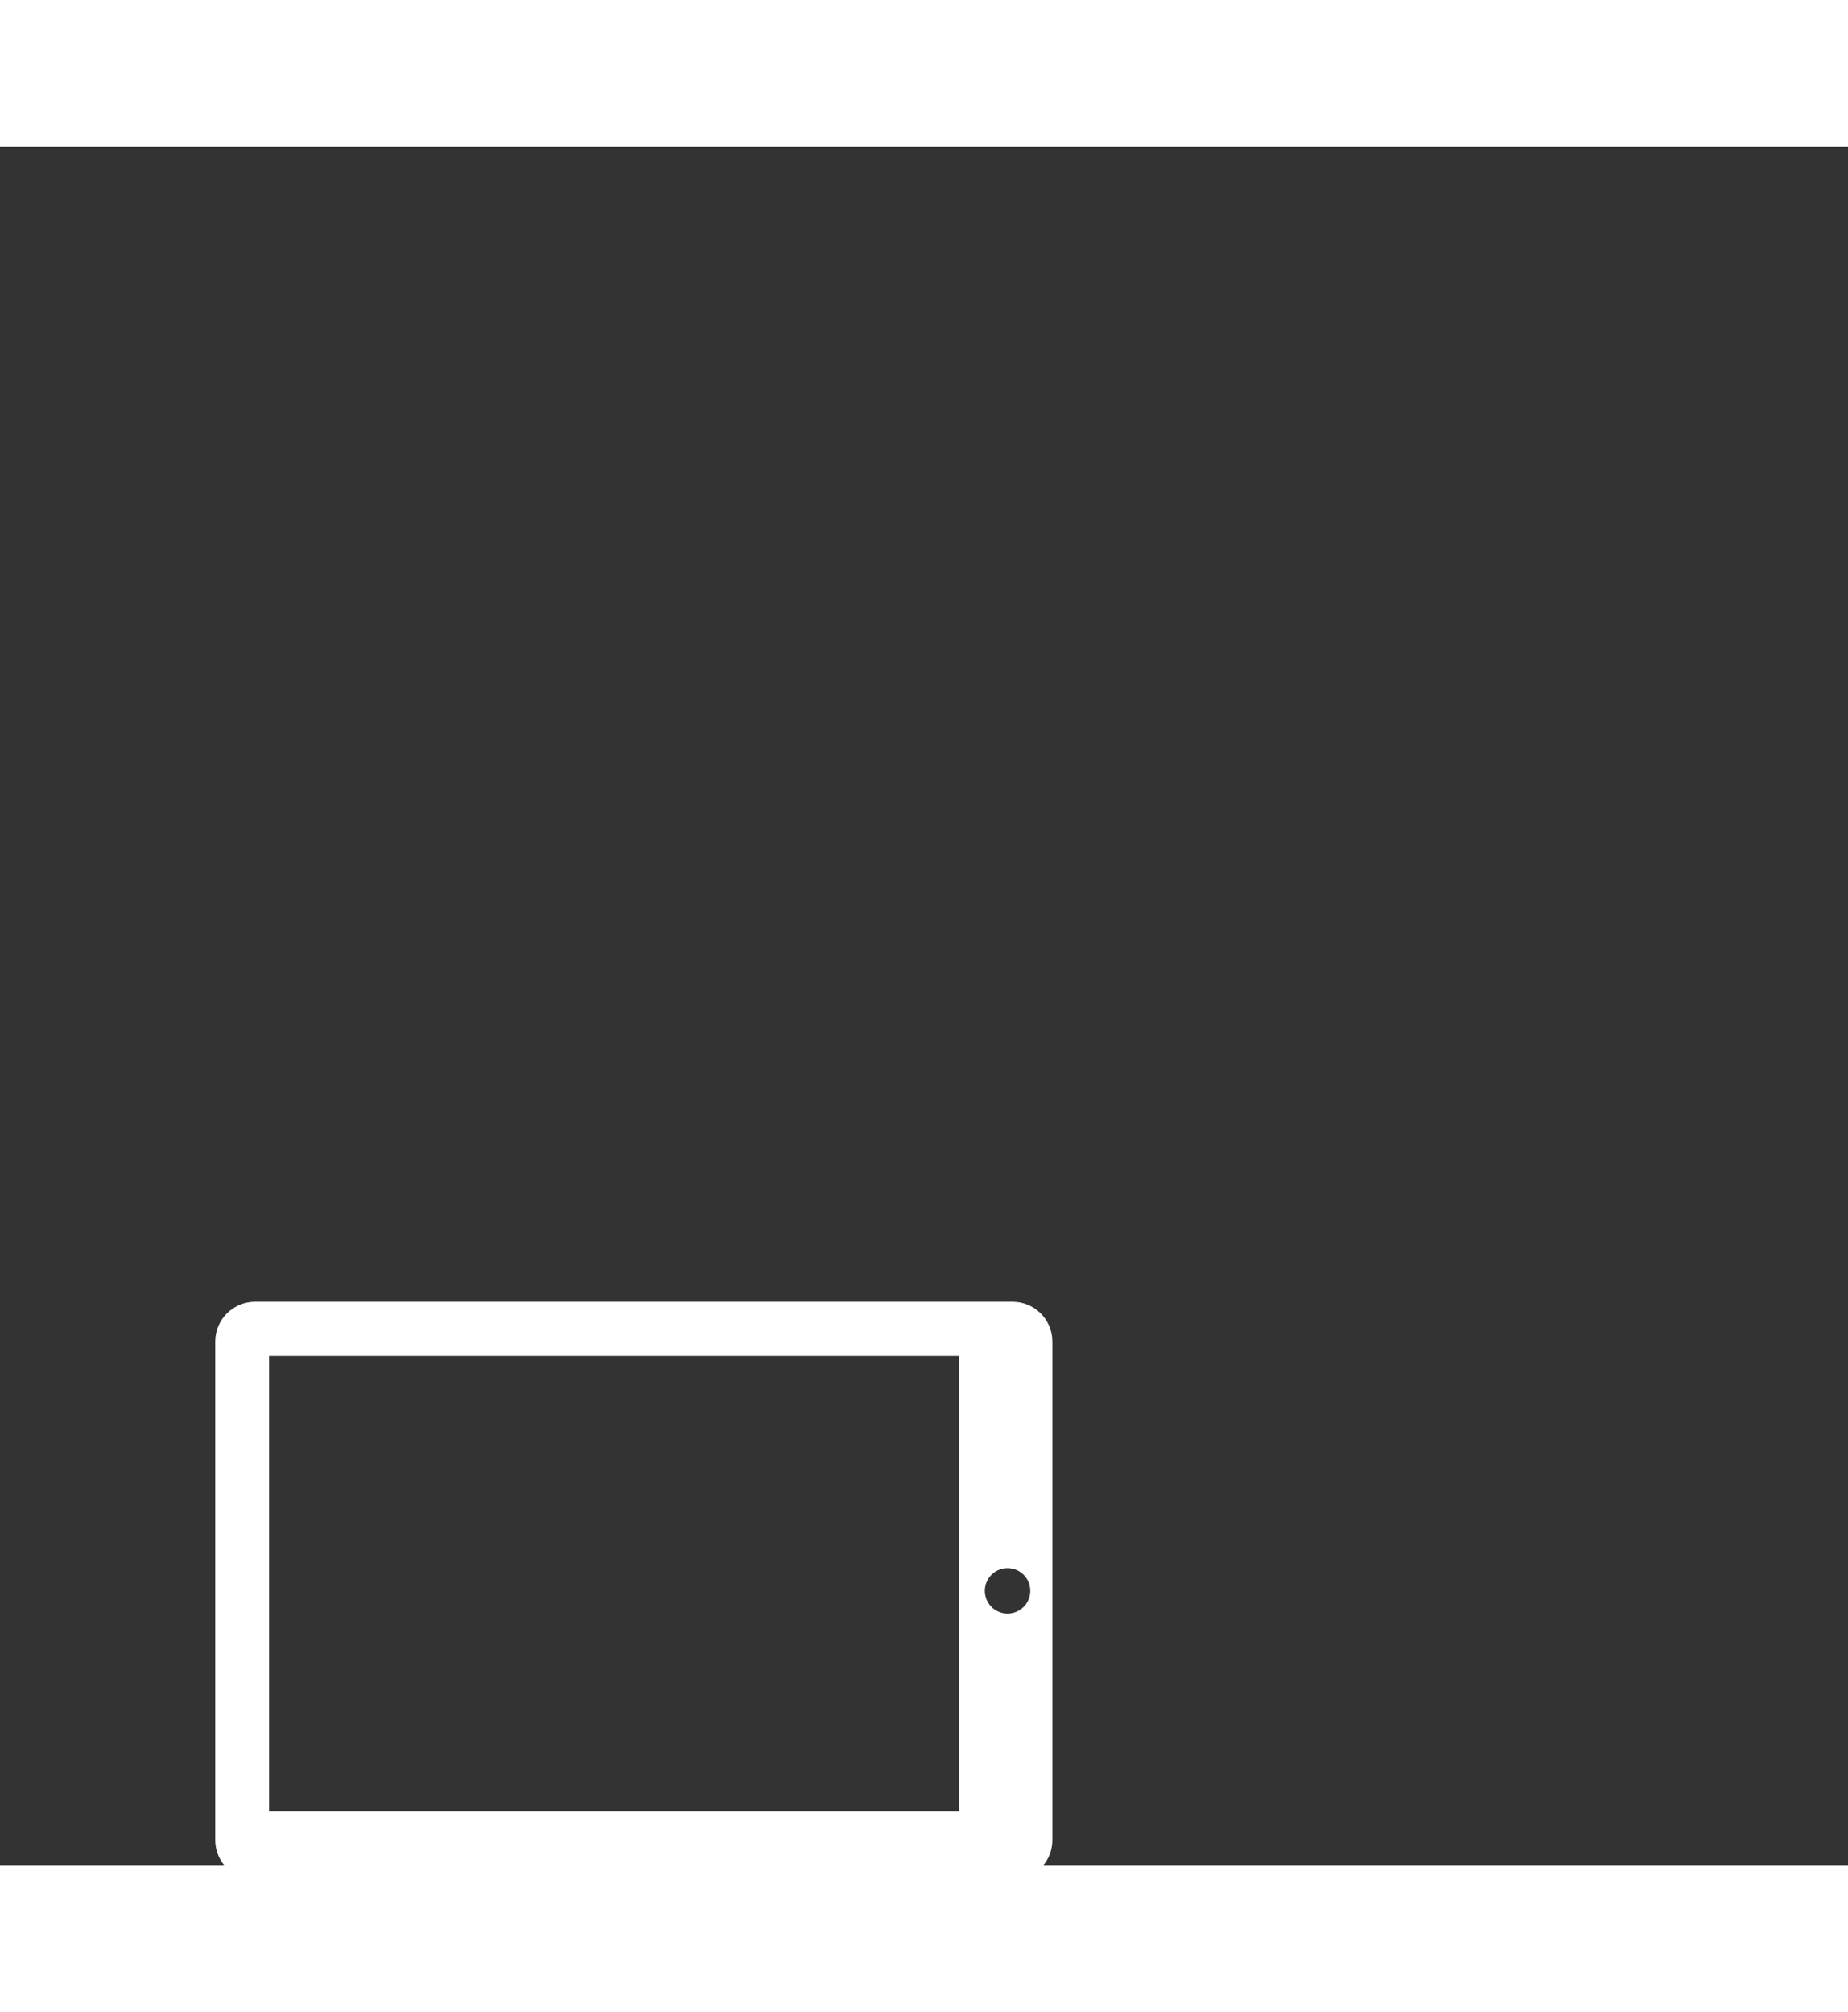 <svg id="#tpm-svg-3" xmlns="http://www.w3.org/2000/svg" x="0px" y="0px"
	 width="450" height="490" viewBox="50 190 512 476" >
<rect x="50" y="190" width="512" height="476" fill="#333333" stroke="none"/>
<path  fill="#fff" d="M120.621,509.927h209.952c6.045,0,10.991,4.946,10.991,10.99
	V659.11c0,6.045-4.945,10.99-10.991,10.99H120.621c-6.045,0-10.991-4.946-10.991-10.99V520.917
	C109.63,514.873,114.576,509.927,120.621,509.927L120.621,509.927z M329.149,583.719c-3.477,0-6.295,2.818-6.295,6.295
	c0,3.477,2.819,6.295,6.295,6.295c3.476,0,6.295-2.818,6.295-6.295C335.444,586.537,332.625,583.719,329.149,583.719
	L329.149,583.719z M124.53,524.942v126.066h191.154V524.942H124.53z"/>
</svg>
